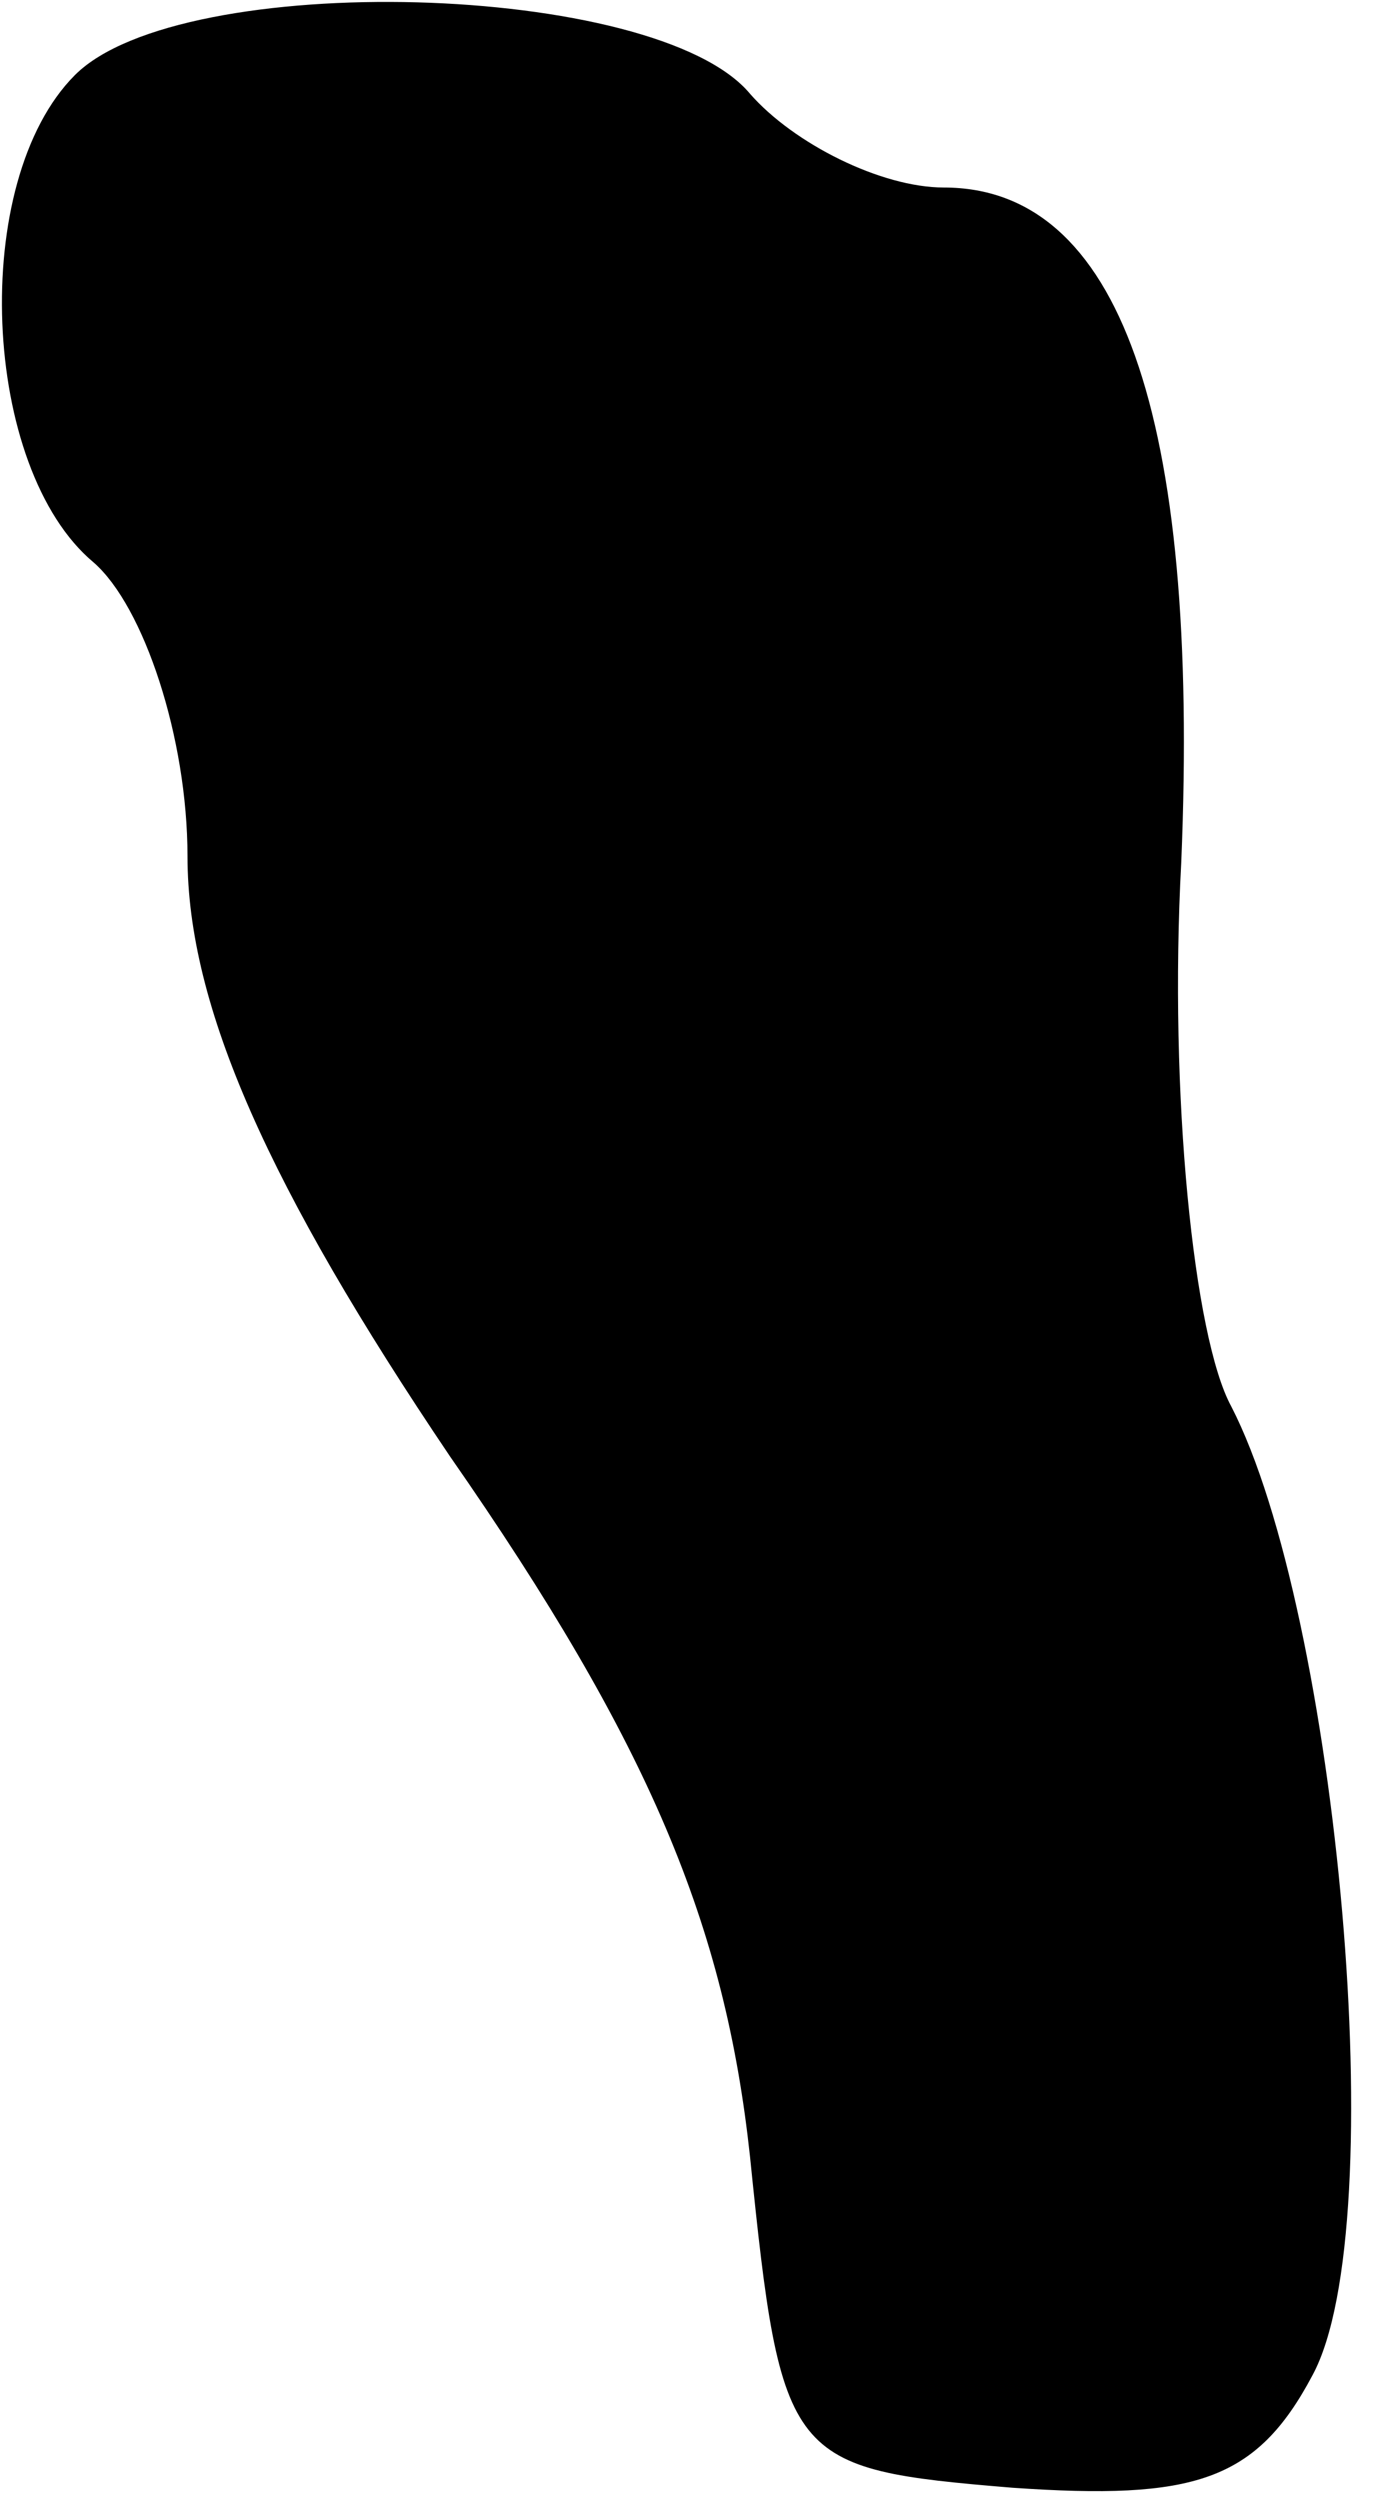 <?xml version="1.0" standalone="no"?>
<!DOCTYPE svg PUBLIC "-//W3C//DTD SVG 20010904//EN"
 "http://www.w3.org/TR/2001/REC-SVG-20010904/DTD/svg10.dtd">
<svg version="1.0" xmlns="http://www.w3.org/2000/svg"
 width="22pt" height="40pt" viewBox="0 0 22 40"
 preserveAspectRatio="xMidYMid meet">
<g transform="translate(0,40) scale(0.1,-0.1)"
fill="#000000" stroke="none">
<path fill="#000000" stroke="none" d="M12 388 c-17 -17 -15 -63 3 -78 8 -7
15 -28 15 -47 0 -24 13 -53 42 -96 32 -46 44 -75 48 -112 5 -49 6 -50 42 -53
29 -2 39 1 48 18 13 24 4 122 -13 155 -6 11 -10 50 -8 87 3 72 -10 108 -38
108 -10 0 -24 7 -31 15 -15 18 -91 20 -108 3z"/>
</g>
</svg>
